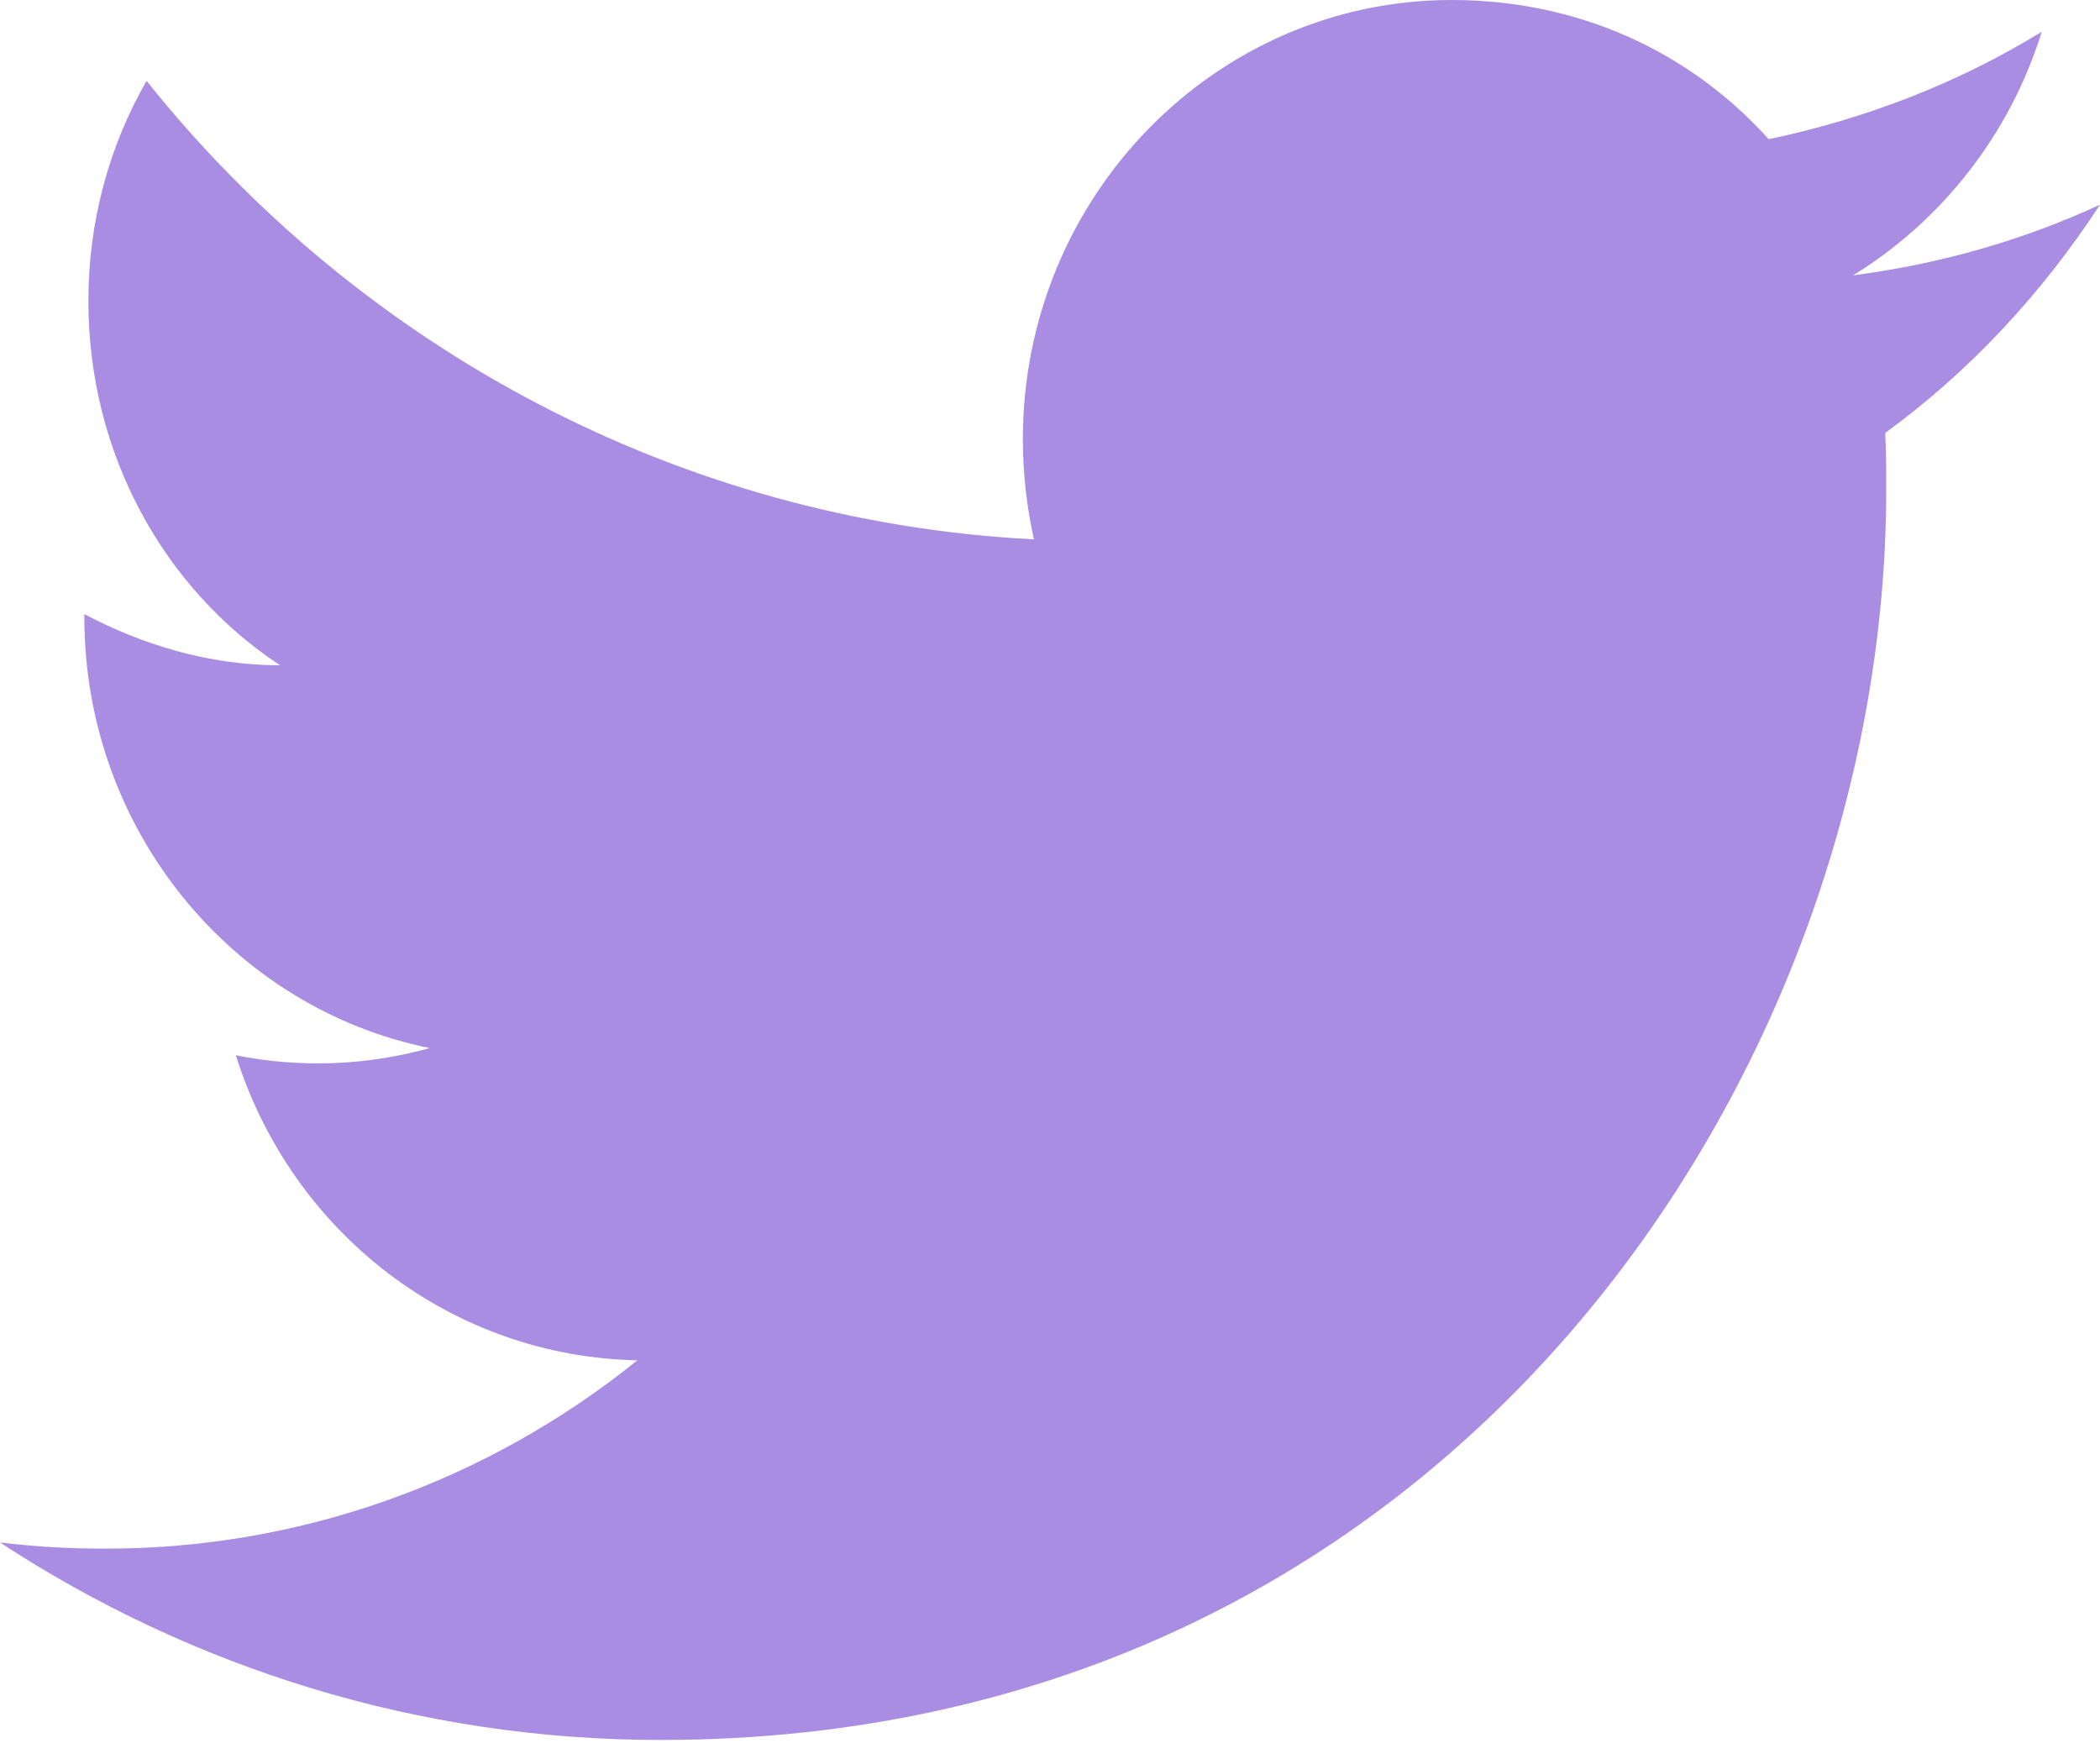 <svg width="25" height="21" viewBox="0 0 25 21" fill="none" xmlns="http://www.w3.org/2000/svg">
<path d="M25 2.437C24.08 2.863 23.088 3.144 22.06 3.278C23.112 2.632 23.924 1.608 24.307 0.378C23.315 0.987 22.216 1.413 21.056 1.657C20.112 0.609 18.786 0 17.28 0C14.472 0 12.177 2.34 12.177 5.227C12.177 5.642 12.225 6.044 12.309 6.421C8.054 6.202 4.266 4.118 1.745 0.963C1.303 1.73 1.052 2.632 1.052 3.582C1.052 5.398 1.948 7.006 3.334 7.92C2.486 7.92 1.697 7.676 1.004 7.311V7.347C1.004 9.882 2.772 12.002 5.115 12.477C4.363 12.687 3.573 12.716 2.808 12.563C3.133 13.601 3.769 14.51 4.626 15.162C5.483 15.813 6.519 16.174 7.588 16.194C5.776 17.656 3.53 18.447 1.219 18.436C0.813 18.436 0.406 18.411 0 18.363C2.271 19.849 4.971 20.714 7.863 20.714C17.28 20.714 22.455 12.745 22.455 5.837C22.455 5.605 22.455 5.386 22.443 5.154C23.447 4.423 24.307 3.497 25 2.437Z" fill="#A98DE2"/>
</svg>
